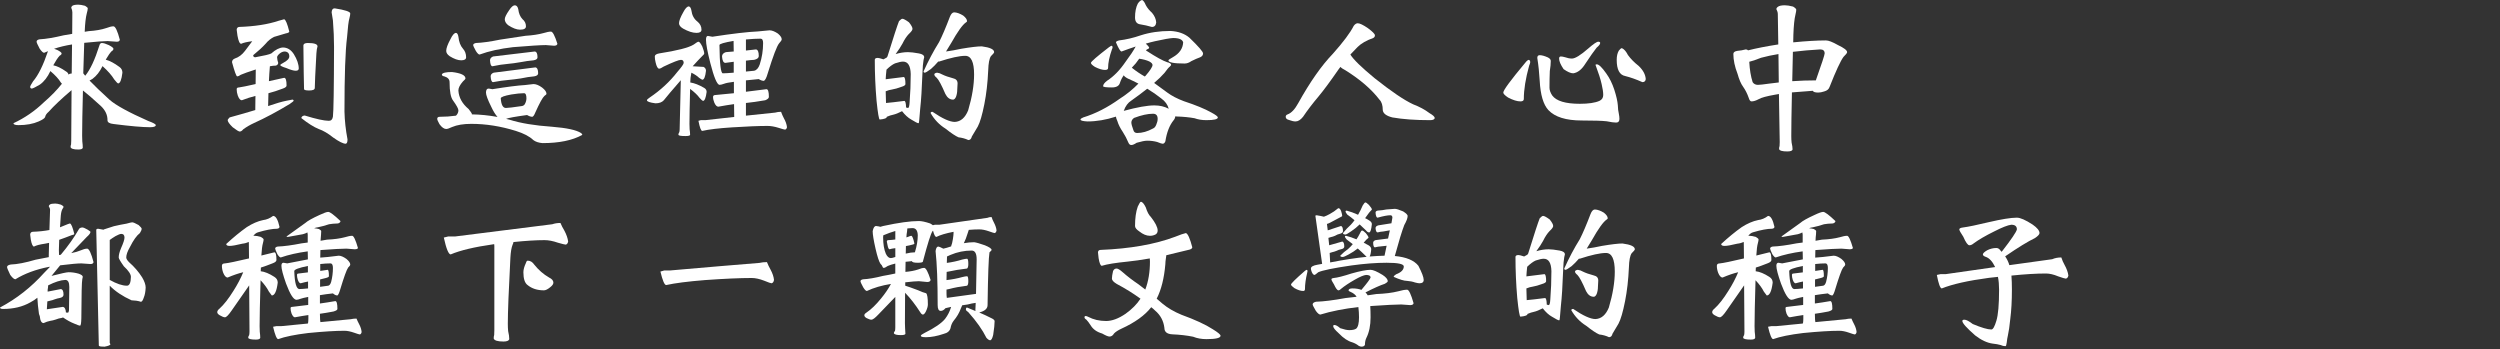 <?xml version="1.0" encoding="utf-8"?>
<!-- Generator: Adobe Illustrator 16.0.0, SVG Export Plug-In . SVG Version: 6.00 Build 0)  -->
<!DOCTYPE svg PUBLIC "-//W3C//DTD SVG 1.0//EN" "http://www.w3.org/TR/2001/REC-SVG-20010904/DTD/svg10.dtd">
<svg version="1.0" xmlns="http://www.w3.org/2000/svg" xmlns:xlink="http://www.w3.org/1999/xlink" x="0px" y="0px" width="637.4px"
	 height="88.997px" viewBox="0 0 637.4 88.997" enable-background="new 0 0 637.4 88.997" xml:space="preserve">
<rect x="0" y="0" width="637.4" height="88.997" fill="#333333" stroke="none"/>
<g id="Layer_1">
	<g>
		<g>
			<path fill="#FFFFFF" d="M27.446,10.471c-1.009,0-3,0.15-5.972,0.45c-0.082,2.836-0.164,5.427-0.245,7.771
				c0.136,0.137,0.245,0.272,0.327,0.409c0.054,0.082,0.108,0.15,0.164,0.204l0.041-0.041c1.254-1.526,2.44-4.063,3.559-7.607
				c0.108-0.464,0.327-0.695,0.654-0.695c0.409,0,0.995,0.178,1.759,0.531c0.791,0.409,1.186,0.723,1.186,0.941
				c0,0.245-0.15,0.449-0.45,0.613c-0.409,0.409-0.914,1.132-1.514,2.168c1.036,0.272,2.195,0.887,3.477,1.841
				c0.518,0.354,0.777,0.845,0.777,1.472c-0.218,1.828-0.586,2.741-1.104,2.741c-0.164-0.055-0.491-0.396-0.982-1.022
				c-0.627-1.036-1.623-2.168-2.986-3.396c-0.682,1.418-1.541,2.51-2.577,3.272c-0.273,0.163-0.519,0.301-0.736,0.409
				c1.227,1.282,2.931,2.918,5.113,4.908c1.636,1.418,4.922,3.218,9.857,5.399c1.282,0.464,1.923,0.817,1.923,1.063
				c0,0.354-0.491,0.531-1.473,0.531c-1.909,0-5.004-0.272-9.285-0.817c-1.037-0.109-1.554-0.423-1.554-0.941
				c0.027-1.336-0.532-2.549-1.677-3.641c-1.991-1.826-3.518-3.149-4.581-3.967c-0.137,5.208-0.205,9.039-0.205,11.493
				c0,0.545,0.014,1.036,0.041,1.473c0.082,0.627,0.123,1.172,0.123,1.636c-0.055,0.3-0.437,0.45-1.145,0.45
				c-1.2,0-1.854-0.204-1.963-0.613c0-0.273,0.041-0.505,0.123-0.695c0.027-0.273,0.041-0.587,0.041-0.94l0.082-12.885
				c-2.536,2.154-4.486,3.995-5.849,5.521c-0.519,0.437-0.818,0.887-0.9,1.35c-0.109,0.301-0.655,0.669-1.636,1.104
				c-1.418,0.627-3.136,0.941-5.154,0.941c-0.846,0-1.268-0.164-1.268-0.491c2.863-1.336,5.44-3.108,7.731-5.317
				c1.854-1.608,3.395-3.19,4.622-4.745c-0.082-0.108-0.177-0.218-0.286-0.327c-0.546-0.899-1.432-1.867-2.659-2.903
				c-0.709,1.527-1.595,2.672-2.659,3.436c-1.063,0.628-1.746,0.968-2.045,1.022c-0.301,0-0.45-0.149-0.45-0.45
				c0-0.163,0.246-0.627,0.736-1.391c1.336-1.554,2.604-4.117,3.804-7.689c-0.382,0.137-0.709,0.272-0.982,0.409
				c-0.273,0-0.654-0.354-1.145-1.063c-0.519-0.981-0.777-1.568-0.777-1.759c0-0.327,0.259-0.532,0.777-0.614
				c1.581-0.081,3.626-0.422,6.135-1.022c0.708-0.108,1.432-0.231,2.168-0.368l0.041-5.48c0-0.354-0.096-0.75-0.286-1.187
				c0-0.163,0.095-0.327,0.286-0.49c0.272-0.19,0.777-0.287,1.514-0.287c0.436,0,1.008,0.097,1.718,0.287
				c0.463,0.272,0.695,0.49,0.695,0.654c0,0.272-0.082,0.695-0.245,1.268c-0.273,1.037-0.45,2.604-0.532,4.704
				c0.327-0.055,0.667-0.108,1.022-0.164c1.745-0.108,3.231-0.368,4.458-0.777c0.791-0.299,1.404-0.449,1.84-0.449
				c0.491,0,1.036,1.146,1.636,3.436c-0.055,0.327-0.313,0.491-0.777,0.491L27.446,10.471z M17.466,19.02
				c0.218-0.19,0.491-0.286,0.818-0.286l0.082-7.403c-1.691,0.272-3.218,0.641-4.581,1.104c0.245,0.081,0.504,0.178,0.777,0.286
				c0.763,0.382,1.146,0.682,1.146,0.899c0,0.219-0.164,0.409-0.491,0.573c-0.464,0.49-1.009,1.309-1.636,2.454
				c0.954,0.19,2.031,0.709,3.231,1.554C17.193,18.42,17.411,18.692,17.466,19.02z"/>
			<path fill="#FFFFFF" d="M72.448,4.908c0.381,0.109,0.818,1.159,1.309,3.149c-0.055,0.219-0.341,0.368-0.859,0.45
				c-1.091,0.327-2.1,0.627-3.026,0.899c-0.818,0.409-1.528,0.981-2.127,1.718c-0.818,0.9-1.882,1.882-3.19,2.945
				c0,0.354,0.177,0.532,0.532,0.532c2.291-0.409,3.653-0.736,4.09-0.982c1.063-0.954,2.045-1.458,2.945-1.513
				c1.118,0,2.045,0.559,2.781,1.677c0.845,1.363,1.268,2.604,1.268,3.722c-0.027,0.355-0.286,0.532-0.777,0.532
				c-0.518,0-1.323-0.231-2.413-0.695c-0.981-0.3-1.5-0.559-1.554-0.777c0.108-0.136,0.368-0.313,0.777-0.532
				c1.036-0.545,1.555-1.09,1.555-1.636c0-0.79-0.382-1.213-1.146-1.268c-0.437,0-0.859,0.163-1.268,0.49
				c-0.464,0.383-0.695,0.71-0.695,0.982c0.027,0.518,0.123,0.995,0.287,1.431c-0.028,0.355-0.232,0.587-0.614,0.696
				c-0.437,0-0.941,0.055-1.513,0.163c-0.109,1.282-0.191,2.55-0.246,3.804c1.2-0.245,2.495-0.531,3.886-0.858
				c0.409,0,0.614,0.654,0.614,1.963c0,0.301-0.314,0.56-0.941,0.777c-1.364,0.519-2.591,0.914-3.681,1.187
				c-0.028,1.145-0.055,2.236-0.082,3.271c1.99-0.681,3.544-1.131,4.663-1.35c0.927-0.19,1.432-0.286,1.513-0.286
				c0.218,0,0.327,0.109,0.327,0.327c0,0.055-0.327,0.313-0.981,0.777c-3.19,1.937-6.231,3.559-9.122,4.867
				c-1.009,0.464-1.922,0.995-2.74,1.596c-0.3,0.381-0.6,0.572-0.9,0.572c-0.246,0-0.846-0.368-1.8-1.104
				c-0.846-0.817-1.268-1.417-1.268-1.8c0-0.136,0.164-0.368,0.491-0.695c2.59-0.709,4.772-1.336,6.545-1.881l0.041-3.6
				c-1.037,0.245-2.195,0.613-3.477,1.104c-0.382,0-0.723-0.396-1.022-1.187c-0.191-0.545-0.287-1.091-0.287-1.636
				c0-0.3,0.205-0.45,0.614-0.45c0.654-0.082,2.059-0.368,4.213-0.859l0.041-3.722c-1.855,0.6-3.123,1.05-3.804,1.35
				c-0.382,0.272-0.695,0.409-0.94,0.409c-0.219,0-0.655-1.2-1.309-3.6c0-0.436,0.231-0.75,0.695-0.94
				c1.008-0.327,1.881-0.982,2.618-1.964c0.736-0.954,1.35-1.772,1.841-2.454c-1.309,0.164-2.25,0.382-2.822,0.654
				c-0.382,0-0.695-0.681-0.941-2.045c-0.109-0.736-0.178-1.254-0.205-1.555c0.027-0.409,0.231-0.64,0.614-0.695
				c3.981-0.136,7.322-0.654,10.021-1.554C71.684,5.1,72.175,4.963,72.448,4.908z M85.332,2.127C87.977,2.536,89.3,2.973,89.3,3.436
				c0,0.272-0.068,0.669-0.205,1.187c-0.219,0.709-0.423,2.345-0.613,4.908c-0.437,3.381-0.655,9.681-0.655,18.897
				c0.055,2.317,0.313,4.689,0.777,7.116c0,0.682-0.15,1.05-0.45,1.104c-0.654,0-1.745-0.546-3.272-1.636
				c-1.254-1.009-2.468-1.718-3.641-2.127c-1.227-0.491-2.699-1.418-4.417-2.781c0.055-0.382,0.341-0.6,0.859-0.654
				c2.918,0.899,4.977,1.35,6.177,1.35c0.572,0,0.913-0.354,1.022-1.063c0.164-1.172,0.259-7.09,0.286-17.752
				c0-2.127-0.096-4.391-0.286-6.79c-0.219-1.254-0.327-1.936-0.327-2.045C84.582,2.468,84.841,2.127,85.332,2.127z M78.46,10.962
				c1.663,0,2.495,0.286,2.495,0.858c-0.137,0.409-0.232,1.01-0.286,1.8c-0.273,4.882-0.409,7.813-0.409,8.794
				c0,0.437-0.478,0.655-1.432,0.655c-0.818,0-1.254-0.109-1.309-0.327c-0.055-1.8-0.109-5.495-0.164-11.085
				C77.356,11.193,77.724,10.962,78.46,10.962z"/>
			<path fill="#FFFFFF" d="M124.607,22.578l0.941,0.164c3.708-0.6,6.489-0.955,8.344-1.063c1.363-0.164,2.072-0.246,2.127-0.246
				c0.654,0,1.391,0.301,2.208,0.9c0.736,0.572,1.104,1.104,1.104,1.595c0,0.109-0.178,0.286-0.532,0.532
				c-0.464,0.409-1.241,1.827-2.332,4.254c-0.246,0.627-0.491,0.981-0.736,1.063c-0.382,0-0.832-0.149-1.35-0.45
				c-3.027,0.409-4.813,0.736-5.358,0.981c0.272,0.056,0.559,0.123,0.859,0.205c2.836,0.899,6.449,1.499,10.839,1.8
				c3.763,0.3,6.23,0.831,7.403,1.595c0.218,0.136,0.327,0.3,0.327,0.491c-2.509,1.391-5.89,2.086-10.144,2.086
				c-0.982-0.082-1.759-0.342-2.332-0.777c-0.955-0.928-2.441-1.704-4.458-2.331c-3.845-1.2-7.635-1.8-11.371-1.8
				c-1.991,0-3.627,0.271-4.908,0.817c-0.682,0.327-1.173,0.491-1.473,0.491c-0.546,0-1.119-0.409-1.718-1.228
				c-0.382-0.681-0.573-1.131-0.573-1.35c0-0.354,0.218-0.531,0.654-0.531c1.363,0,2.741-0.096,4.131-0.286
				c0.409-0.409,0.613-0.859,0.613-1.351c0-0.409-0.45-1.24-1.35-2.495c-0.6-0.763-0.9-2.331-0.9-4.703c0-0.709-0.45-1.2-1.35-1.473
				c-0.409-0.055-0.614-0.218-0.614-0.491c0.164-0.409,1.022-0.613,2.577-0.613c2.291,0.272,3.436,0.818,3.436,1.636
				c0,0.137-0.218,0.396-0.654,0.777c-0.764,0.873-1.146,1.636-1.146,2.291c0.109,1.8,0.982,3.381,2.618,4.744
				c0.545,0.71,0.818,1.104,0.818,1.187s0,0.137,0,0.163c2.1,0.028,4.281,0.246,6.544,0.655c-0.546-0.6-1.078-1.459-1.595-2.577
				c-0.9-1.8-1.35-3.013-1.35-3.641C123.912,22.919,124.144,22.578,124.607,22.578z M116.263,8.385
				c0.3,0.027,0.504,0.354,0.613,0.981c0.136,1.31,0.518,2.318,1.146,3.027c0.545,0.6,0.818,1.336,0.818,2.209
				c0,0.518-0.423,0.776-1.268,0.776c-0.818,0-1.8-0.354-2.945-1.063c-0.573-0.409-0.859-0.858-0.859-1.35
				c0-0.654,0.354-1.636,1.063-2.945C115.349,8.931,115.827,8.385,116.263,8.385z M139.169,11.493c-1.282,0-4.077,0.178-8.385,0.532
				c-3.3,0.382-6.135,1.009-8.508,1.881c-0.246,0-0.559-0.299-0.941-0.899c-0.464-0.845-0.695-1.35-0.695-1.514
				c0-0.245,0.231-0.422,0.695-0.531c1.582-0.055,3.641-0.341,6.177-0.859c1.963-0.3,4.131-0.627,6.503-0.981
				c1.772-0.108,3.299-0.341,4.581-0.695c0.791-0.245,1.417-0.368,1.881-0.368c0.436,0,0.982,1.036,1.636,3.108
				c-0.055,0.327-0.341,0.491-0.859,0.491L139.169,11.493z M136.347,13.13c0.463,0.055,0.695,0.546,0.695,1.473
				c0,0.408-0.341,0.668-1.022,0.776c-1.009,0.082-2.155,0.246-3.436,0.491c-1.091,0.191-2.1,0.327-3.027,0.409
				c-1.282,0.109-2.618,0.313-4.008,0.613c-0.355,0-0.56-0.504-0.614-1.514c0-0.436,0.259-0.763,0.777-0.981
				C132.528,13.579,136.074,13.157,136.347,13.13z M136.51,17.179c0.463,0.082,0.695,0.587,0.695,1.514
				c0,0.409-0.341,0.669-1.022,0.777c-1.009,0.082-2.155,0.259-3.436,0.531c-1.091,0.164-2.086,0.286-2.986,0.368
				c-1.309,0.109-2.659,0.301-4.049,0.573c-0.355,0-0.56-0.491-0.614-1.473c0-0.437,0.259-0.75,0.777-0.941
				C132.692,17.656,136.237,17.206,136.51,17.179z M128.984,27.527c0.518,0,1.882-0.163,4.09-0.491
				c0.327-0.054,0.573-0.218,0.736-0.49c0.272-0.491,0.409-0.981,0.409-1.473c0-0.872-0.205-1.309-0.614-1.309
				c-0.818,0-1.909,0.109-3.272,0.327c-1.773,0.327-2.659,0.654-2.659,0.981C127.784,26.709,128.22,27.527,128.984,27.527z
				 M131.274,1.35c0.436,0.027,0.722,0.354,0.859,0.981c0.136,1.091,0.491,1.937,1.063,2.536c0.6,0.491,0.9,1.104,0.9,1.841
				c0,0.572-0.505,0.858-1.513,0.858c-0.846,0-1.854-0.381-3.027-1.145c-0.573-0.464-0.859-0.968-0.859-1.514
				c0-0.464,0.368-1.228,1.104-2.291C130.347,1.772,130.838,1.35,131.274,1.35z"/>
			<path fill="#FFFFFF" d="M178.075,10.635c0.246,0,0.573,0.409,0.982,1.227c0.327,0.846,0.491,1.432,0.491,1.759
				c0,0.164-0.164,0.383-0.491,0.654c-0.682,0.683-1.5,1.555-2.454,2.618c0.818,0.027,1.745,0.082,2.781,0.164
				c0.409,0.218,0.614,0.545,0.614,0.981c-0.164,1.527-0.478,2.29-0.941,2.29c-0.164-0.054-0.437-0.218-0.818-0.49
				c-0.437-0.437-1.091-0.873-1.963-1.31c0,0.082-0.028,0.246-0.082,0.491c-0.109,0.437-0.178,1.104-0.205,2.004
				c1.063,0.164,2.25,0.628,3.559,1.391c0.409,0.246,0.614,0.587,0.614,1.023c-0.191,1.527-0.505,2.29-0.941,2.29
				c-0.164-0.054-0.464-0.327-0.9-0.818c-0.491-0.681-1.282-1.432-2.373-2.249c-0.109,4.391-0.164,7.362-0.164,8.917
				c0,0.518,0.014,0.967,0.041,1.35c0.082,0.572,0.123,1.063,0.123,1.473c-0.055,0.19-0.45,0.286-1.186,0.286
				c-1.091,0-1.691-0.096-1.8-0.286c0-0.273,0.082-0.519,0.246-0.736c0.054-0.246,0.082-0.546,0.082-0.9l0.287-12.312
				c-2.209,2.536-3.654,4.24-4.336,5.113c-0.464,0.518-1.173,0.776-2.127,0.776c-1.445-0.19-2.168-0.449-2.168-0.776
				c0-0.164,0.231-0.396,0.696-0.695c2.754-1.854,5.099-4.022,7.035-6.504c1.09-1.254,1.636-2.031,1.636-2.332
				c0-0.518-0.232-0.776-0.695-0.776c-0.519,0-1.991,0.572-4.418,1.718c-0.518,0.354-0.899,0.531-1.145,0.531
				c-0.354,0-0.654-0.531-0.9-1.595c-0.137-0.545-0.205-1.05-0.205-1.514c0-0.382,0.368-0.641,1.104-0.777
				c4.581-0.709,7.512-1.458,8.794-2.249C177.503,10.88,177.912,10.635,178.075,10.635z M175.621,1.636
				c0.327,0.055,0.545,0.396,0.655,1.022c0.164,1.228,0.667,2.168,1.513,2.822c0.709,0.573,1.063,1.269,1.063,2.086
				c0,0.546-0.423,0.818-1.268,0.818c-0.981,0-2.127-0.368-3.436-1.104c-0.682-0.409-1.023-0.858-1.023-1.35
				c0-0.6,0.354-1.527,1.063-2.781C174.708,2.141,175.185,1.636,175.621,1.636z M180.489,9.162l1.145,0.204
				c5.154-0.79,9.012-1.24,11.576-1.35c1.908-0.19,2.904-0.286,2.986-0.286c0.6,0,1.309,0.272,2.127,0.818
				c0.655,0.545,0.982,1.036,0.982,1.472c0,0.219-0.219,0.56-0.655,1.023c-0.572,0.682-1.541,3.23-2.904,7.648
				c-0.327,1.146-0.654,1.786-0.982,1.923c-0.409,0-0.845-0.15-1.309-0.45c-1.255,0.137-2.346,0.245-3.272,0.327v2.904
				c1.581-0.218,3.327-0.437,5.236-0.654c0.409,0,0.613,0.654,0.613,1.963c0,0.327-0.313,0.613-0.94,0.859
				c-1.909,0.327-3.545,0.559-4.909,0.695v3.231c2.754-0.3,5.236-0.559,7.444-0.777c0.463-0.137,0.968-0.205,1.514-0.205
				c0.19,0.546,0.423,1.078,0.695,1.596c0.464,0.817,0.736,1.595,0.817,2.331c-0.081,0.354-0.244,0.559-0.49,0.614
				c-0.164,0-0.709-0.15-1.636-0.45c-1.037-0.327-1.978-0.491-2.822-0.491c-2.264,0-5.304,0.123-9.122,0.368
				c-3.354,0.218-5.863,0.518-7.526,0.9c-0.327,0-0.654-0.859-0.982-2.577l0.614-0.164h1.146c2.618-0.271,5.072-0.545,7.362-0.817
				c-0.027-0.954-0.041-2.046-0.041-3.272c-1.2,0.163-2.536,0.382-4.008,0.654c-0.382,0-0.723-0.341-1.022-1.022
				c-0.219-0.518-0.328-1.009-0.328-1.473c0-0.327,0.231-0.491,0.696-0.491c0.681-0.054,2.222-0.204,4.622-0.449V20.86
				c-1.254,0.163-2.045,0.313-2.372,0.45c-0.6,0.218-1.037,0.327-1.309,0.327c-0.627-0.082-1.405-1.937-2.332-5.563
				c-0.736-2.89-1.104-4.867-1.104-5.931C179.998,9.489,180.162,9.162,180.489,9.162z M184.292,18.692
				c0.518,0,1.445-0.055,2.782-0.164v-2.781c-0.682,0.082-1.391,0.178-2.127,0.286c-0.491,0-0.777-0.545-0.859-1.636
				c0-0.518,0.327-0.886,0.981-1.104c0.736-0.054,1.404-0.108,2.004-0.163c-0.028-0.9-0.041-1.8-0.041-2.7
				c-2.4,0.409-3.6,0.764-3.6,1.063C183.488,16.293,183.774,18.692,184.292,18.692z M190.183,10.062v2.822
				c1.609-0.163,2.468-0.259,2.577-0.286c0.463,0.082,0.695,0.628,0.695,1.637c0,0.518-0.396,0.858-1.187,1.022
				c-0.627,0.027-1.323,0.096-2.086,0.204v2.781c0.681-0.054,1.377-0.122,2.086-0.204c0.627-0.137,1.104-0.668,1.432-1.596
				c0.573-1.771,0.859-3.6,0.859-5.48c0-0.736-0.218-1.104-0.654-1.104C192.923,9.857,191.682,9.926,190.183,10.062z"/>
			<path fill="#FFFFFF" d="M230.071,4.785c0.3,0,0.859,0.301,1.678,0.9c0.6,0.736,0.899,1.295,0.899,1.677
				c0,0.301-0.313,0.736-0.94,1.309c-0.573,0.601-1.105,1.405-1.596,2.413c-0.409,0.764-0.996,1.664-1.759,2.7
				c1.091-0.327,2.14-0.491,3.149-0.491c0.654,0,1.581,0.109,2.781,0.327c0.9,0.164,1.35,0.491,1.35,0.982
				c-0.027,0.108-0.082,0.341-0.163,0.695c-0.137,0.709-0.231,1.854-0.286,3.436c-0.137,3.845-0.328,6.845-0.572,8.998
				c-0.082,0.982-0.164,1.95-0.246,2.904c-0.027,0.519-0.096,0.777-0.205,0.777c-0.218,0-0.832-0.313-1.84-0.94
				c-0.791-0.437-1.568-1.146-2.332-2.127c-0.899,0.464-1.65,0.764-2.25,0.899c-0.463,0.082-1.008,0.26-1.635,0.532
				c0,0.354-0.601,0.587-1.801,0.695c-0.219,0-0.49-1.596-0.818-4.786c-0.3-3.49-0.449-6.967-0.449-10.43
				c0-0.327,0.259-0.491,0.777-0.491c0.218,0,0.695,0.123,1.432,0.368c0.271-0.136,0.545-0.286,0.818-0.45
				c0.081-0.081,0.148-0.177,0.204-0.286c1.554-4.99,2.536-7.989,2.944-8.999C229.595,4.99,229.88,4.785,230.071,4.785z
				 M225.899,26.26c0.981-0.082,2.536-0.259,4.663-0.532c0.272,0,0.423,0.56,0.45,1.677c0.245,0.082,0.408,0.123,0.49,0.123
				c0.219,0,0.354-0.463,0.409-1.391c0.19-2.454,0.286-4.881,0.286-7.28c-0.055-2.1-0.709-3.15-1.963-3.15
				c-0.465,0-1.146,0.15-2.045,0.45c-0.628,0.273-1.351,0.805-2.168,1.596c-0.109,0.954-0.178,1.772-0.205,2.454
				c1.036-0.109,2.563-0.3,4.581-0.573c0.3,0,0.45,0.601,0.45,1.8c0,0.273-0.327,0.505-0.982,0.695
				c-0.954,0.355-1.771,0.587-2.453,0.695c-0.465,0.056-0.996,0.205-1.596,0.45C225.845,24.146,225.872,25.142,225.899,26.26z
				 M243.283,3.149c0.681,0.027,1.444,0.3,2.29,0.817c0.654,0.519,0.982,0.996,0.982,1.432c0,0.109-0.096,0.219-0.287,0.328
				c-0.873,0.6-2.113,2.331-3.722,5.194c-0.464,0.791-0.914,1.527-1.35,2.209c1.228-0.164,2.521-0.396,3.886-0.695
				c2.427-0.409,4.172-0.614,5.235-0.614c2.1,0.273,3.149,0.764,3.149,1.473c0,0.164-0.273,0.505-0.818,1.022
				c-0.408,0.601-0.641,1.814-0.695,3.641c-0.137,3.108-0.463,5.972-0.981,8.59c-0.546,2.755-1.104,4.663-1.677,5.727
				c-0.627,1.063-1.132,1.908-1.514,2.536c-0.137,0.599-0.437,0.899-0.9,0.899c-0.735-0.354-1.568-0.587-2.494-0.695
				c-0.764-0.327-1.868-1.063-3.313-2.209c-1.581-0.981-2.85-2.304-3.804-3.968c0-0.218,0.164-0.327,0.49-0.327
				c2.509,1.718,4.404,2.577,5.686,2.577c1.5-0.082,2.632-1.063,3.396-2.945c1.009-3.408,1.513-6.462,1.513-9.162
				c0-3.163-0.75-4.744-2.249-4.744c-1.473,0-3.709,0.49-6.708,1.472c-0.082,0-0.137-0.013-0.164-0.04
				c-0.654,0.764-1.281,1.404-1.881,1.922c-0.846,0.628-1.364,0.94-1.555,0.94c-0.219,0-0.327-0.108-0.327-0.327
				c1.2-2.672,2.522-5.167,3.968-7.485c0.791-1.554,1.703-3.694,2.74-6.421C242.479,3.531,242.847,3.149,243.283,3.149z
				 M238.906,18.528c0.464,0.056,0.899,0.205,1.31,0.45c0.709,0.354,1.636,0.682,2.781,0.981c0.763,0.164,1.145,0.601,1.145,1.31
				c-0.027,0.437-0.055,0.954-0.082,1.554c0,0.683-0.108,1.31-0.326,1.882c-0.219,0.464-0.465,0.695-0.736,0.695
				c-0.818,0-1.473-0.477-1.964-1.432c-0.954-2.235-1.69-3.612-2.208-4.131c-0.41-0.327-0.614-0.614-0.614-0.859
				C238.211,18.761,238.442,18.61,238.906,18.528z"/>
			<path fill="#FFFFFF" d="M298.429,7.894c1.99,0.109,3.6,0.683,4.826,1.719c2.318,2.235,3.477,3.572,3.477,4.008
				c0,0.437-0.245,0.764-0.736,0.982c-0.627,0.218-1.377,0.545-2.249,0.981c-0.573,0.409-1.146,0.613-1.718,0.613
				c-2.755,0-4.131-0.272-4.131-0.818c0-0.108,0.367-0.368,1.104-0.776c1.691-0.955,2.577-2.223,2.659-3.805
				c-0.191-0.736-1.05-1.104-2.577-1.104c-0.9,0.056-2.441,0.327-4.622,0.818c-0.736,0.164-1.513,0.368-2.331,0.613
				c0.518,0.491,0.804,0.818,0.859,0.982c0,0.218-0.191,0.382-0.573,0.49c-0.082,0.055-0.163,0.137-0.245,0.245
				c0.082,0.056,0.136,0.097,0.163,0.123c2.427,1.582,4.186,2.55,5.276,2.904c0.654,0.137,0.982,0.368,0.982,0.695
				c0,0.055-0.123,0.204-0.369,0.45c-0.219,0.137-0.654,0.654-1.309,1.554c-0.709,0.818-1.596,1.678-2.658,2.577
				c1.117,0.791,2.235,1.609,3.354,2.454c1.146,0.846,2.563,1.582,4.254,2.209c3.054,1.009,5.372,1.963,6.953,2.863
				c1.119,0.6,1.678,1.022,1.678,1.268c0,0.464-0.969,0.695-2.904,0.695c-1.118,0-2.127-0.163-3.027-0.49
				c-1.336-0.246-2.891-0.396-4.662-0.45c-0.109,0-0.191-0.014-0.246-0.041c-0.055,0.409-0.204,0.75-0.449,1.022
				c-1.037,1.281-1.732,3.068-2.086,5.358c-0.164,0.409-0.396,0.613-0.695,0.613c-0.191,0-0.654-0.149-1.391-0.449
				c-0.791-0.219-1.637-0.327-2.537-0.327c-0.6,0-1.5,0.177-2.699,0.531c-0.572,0.382-1.022,0.572-1.35,0.572
				s-0.572-0.19-0.736-0.572c-0.408-0.981-0.887-1.896-1.432-2.74c-0.682-1.01-1.145-1.937-1.391-2.781
				c-0.245-0.546-0.368-0.927-0.368-1.146c-2.536,0.818-4.949,1.227-7.239,1.227c-1.201-0.054-1.801-0.218-1.801-0.49
				c0-0.164,0.232-0.341,0.695-0.532c3.109-0.954,6.203-2.536,9.285-4.744c1.801-1.146,3.396-2.44,4.786-3.886
				c-0.899-0.464-1.813-0.9-2.741-1.31c-0.6-0.327-0.927-0.6-0.98-0.817c-0.41,0.545-0.736,1.186-0.982,1.922
				c-0.219,0.791-0.899,1.187-2.045,1.187c-1.5,0-2.25-0.108-2.25-0.327c0-0.409,0.341-0.873,1.023-1.391
				c1.689-1.091,3.258-2.7,4.703-4.827c1.146-1.526,2.004-2.822,2.577-3.886c-1.173,0.383-2.372,0.805-3.6,1.269
				c-0.3,0-0.776-0.777-1.432-2.332c0-0.19,0.259-0.354,0.777-0.49c1.827-0.219,3.681-0.655,5.563-1.31
				C293.152,8.262,295.675,7.894,298.429,7.894z M283.499,11.657c0.109,0.082,0.164,0.231,0.164,0.45
				c0,0.081-0.055,0.245-0.164,0.49c-0.654,1.854-0.981,3.436-0.981,4.745c0,0.327-0.26,0.49-0.777,0.49
				c-0.71,0-1.568-0.259-2.577-0.776c-0.682-0.437-1.022-0.777-1.022-1.023c0-0.299,1.54-1.636,4.622-4.008
				C283.09,11.779,283.335,11.657,283.499,11.657z M294.298,26.873c1.391,0,2.617,0.286,3.681,0.858
				c-0.272-1.035-0.899-1.908-1.882-2.617c-1.09-0.872-2.29-1.704-3.6-2.495c-1.199,0.955-2.549,1.963-4.049,3.026
				c-0.846,0.519-1.486,1.378-1.922,2.577v0.041C289.935,27.337,292.524,26.873,294.298,26.873z M289.921,33.908
				c1.309,0,2.658-0.382,4.049-1.146c0.354-0.137,0.627-0.449,0.818-0.94c0.246-0.545,0.368-1.05,0.368-1.514
				c0-0.872-0.396-1.309-1.187-1.309c-1.336,0-2.944,0.354-4.826,1.063c-0.464,0.327-0.695,0.723-0.695,1.187
				c0,0.354,0.178,1.008,0.531,1.963C289.116,33.677,289.431,33.908,289.921,33.908z M288.571,17.261
				c0.108,0.082,0.177,0.137,0.204,0.164c0.954,0.764,1.99,1.459,3.108,2.086c0.109-0.082,0.178-0.149,0.205-0.205
				c1.172-1.363,1.759-2.276,1.759-2.74c0-0.3-0.272-0.6-0.818-0.899c-0.71-0.328-1.568-0.559-2.577-0.696
				C289.907,15.788,289.28,16.552,288.571,17.261z M291.188,0c0.328,0.137,0.641,0.572,0.941,1.309
				c0.381,0.709,0.913,1.364,1.595,1.963c0.655,0.792,1.009,1.609,1.063,2.455c-0.082,0.764-0.449,1.145-1.104,1.145
				c-1.037-0.3-2.005-0.518-2.904-0.654c-0.928-0.108-1.391-0.695-1.391-1.759c0-1.417,0.23-2.59,0.695-3.518
				C290.438,0.396,290.807,0.081,291.188,0z"/>
			<path fill="#FFFFFF" d="M346.171,5.931c0.518,0,1.391,0.423,2.617,1.268c1.172,0.873,1.76,1.473,1.76,1.8s-0.15,0.56-0.45,0.695
				c-1.745,0.628-3.067,1.391-3.968,2.291c-0.682,0.682-1.295,1.323-1.841,1.922c0.763,1.255,2.836,3.272,6.218,6.054
				c4.227,3.354,7.484,5.563,9.775,6.627c1.637,0.627,3.027,1.377,4.172,2.249c0.9,0.519,1.35,0.941,1.35,1.269
				c-0.082,0.354-0.477,0.531-1.186,0.531c-3.764,0-6.968-0.231-9.612-0.695c-1.527-0.381-2.346-0.995-2.454-1.841
				c0-1.227-0.273-2.112-0.818-2.658c-2.045-2.672-4.949-5.181-8.713-7.526c-0.6-0.3-1.021-0.586-1.268-0.858
				c-0.191,0.245-0.354,0.464-0.49,0.654c-2.072,3-3.777,5.304-5.113,6.912c-1.5,1.773-2.809,3.491-3.927,5.154
				c-0.628,0.791-1.269,1.186-1.923,1.186c-0.436,0-0.98-0.122-1.636-0.368c-0.572-0.136-0.858-0.408-0.858-0.817
				c0-0.3,0.163-0.505,0.49-0.614c0.955-0.354,1.854-1.309,2.699-2.862c3-5.399,5.945-9.599,8.836-12.599
				c2.672-2.999,4.443-5.372,5.316-7.117C345.476,6.149,345.815,5.931,346.171,5.931z"/>
			<path fill="#FFFFFF" d="M389.823,15.257c0.217,0.109,0.326,0.313,0.326,0.613c0,0.137-0.096,0.437-0.286,0.899
				c-0.899,3.272-1.35,6.095-1.35,8.468c0,0.408-0.286,0.613-0.858,0.613c-0.846,0-1.896-0.327-3.15-0.981
				c-0.818-0.546-1.227-0.968-1.227-1.269c0-0.6,1.867-3.136,5.604-7.607C389.263,15.502,389.577,15.257,389.823,15.257z
				 M392.563,14.07c0.545,0,1.24,0.191,2.086,0.572c0.49,0.246,0.736,0.546,0.736,0.9c0,0.709-0.082,1.568-0.246,2.577
				c-0.055,1.254-0.082,2.672-0.082,4.254c0,0.6,0.232,1.254,0.695,1.963c1.037,1.418,3.381,2.127,7.035,2.127
				c2.209,0,3.873-0.245,4.99-0.736c0.655-0.3,0.982-0.804,0.982-1.514c0-0.708-0.137-1.636-0.409-2.781
				c-0.272-1.227-0.791-2.849-1.554-4.867c0-0.108,0.107-0.164,0.326-0.164c0.518,0,1.322,0.777,2.414,2.332
				c0.845,1.173,1.526,2.55,2.045,4.131c0.518,1.609,0.818,2.932,0.9,3.968c0.026,0.873,0.107,1.568,0.244,2.086
				c0.109,0.546,0.164,1.01,0.164,1.391c0,0.628-0.286,0.941-0.859,0.941c-0.518,0-1.309-0.109-2.371-0.328
				c-1.174-0.136-3.301-0.204-6.381-0.204c-4.01,0-6.846-0.886-8.508-2.658c-1.283-1.392-2.02-3.886-2.209-7.485
				c-0.109-1.99-0.314-3.927-0.613-5.809C391.95,14.303,392.153,14.07,392.563,14.07z M397.962,14.397
				c0.272,0,0.641,0.068,1.104,0.205c0.6,0.218,1.173,0.327,1.718,0.327c0.818,0,2.209-0.859,4.172-2.577
				c1.31-1.146,2.154-1.718,2.537-1.718c0.326,0,0.49,0.109,0.49,0.327c0,0.3-0.301,0.695-0.9,1.186
				c-0.654,0.818-1.622,2.195-2.903,4.132c-0.899,1.445-1.923,2.249-3.067,2.413c-0.628,0-1.446-0.354-2.455-1.063
				c-0.764-1.118-1.145-2.018-1.145-2.699C397.513,14.575,397.661,14.397,397.962,14.397z M413.505,12.271
				c0.546,0.219,1.064,0.805,1.555,1.759c0.709,0.981,1.622,1.909,2.74,2.781c1.118,1.063,1.719,2.183,1.801,3.354
				c-0.056,0.519-0.342,0.777-0.859,0.777c-1.582-0.709-3.041-1.228-4.377-1.555c-1.445-0.272-2.168-1.649-2.168-4.131
				c0-0.954,0.178-1.731,0.531-2.332C413.001,12.544,413.26,12.325,413.505,12.271z"/>
			<path fill="#FFFFFF" d="M445.091,12.598c0.271,0,0.463,0.082,0.572,0.245c2.154-0.545,4.73-1.049,7.73-1.513l-0.123-7.73
				c0-0.382-0.122-0.805-0.367-1.269c0-0.218,0.136-0.422,0.408-0.613c0.328-0.245,0.914-0.368,1.76-0.368
				c0.545,0,1.24,0.109,2.086,0.327c0.545,0.327,0.817,0.6,0.817,0.818c0,0.245-0.068,0.654-0.204,1.227
				c-0.273,1.091-0.45,2.809-0.532,5.154c-0.027,0.654-0.04,1.295-0.04,1.922c3.354-0.327,6.135-0.49,8.344-0.49
				c0.654,0,1.677,0.396,3.067,1.186c1.555,0.736,2.331,1.337,2.331,1.8c0,0.219-0.313,0.628-0.939,1.228
				c-0.765,1.063-1.938,3.6-3.519,7.607c-0.19,0.601-0.654,0.996-1.391,1.187c-0.573,0.191-1.077,0.286-1.513,0.286
				c-0.792,0-1.256-0.149-1.391-0.45c-2.073,0.137-3.846,0.273-5.318,0.409c-0.109,5.018-0.164,8.726-0.164,11.126
				c0,0.627,0.027,1.187,0.082,1.677c0.164,0.709,0.246,1.295,0.246,1.759c-0.082,0.327-0.531,0.491-1.35,0.491
				c-1.282,0-1.978-0.205-2.086-0.613c0-0.301,0.041-0.56,0.122-0.777c0.026-0.273,0.041-0.614,0.041-1.022l-0.204-12.23
				c-0.355,0.055-0.669,0.109-0.941,0.164c-2.182,0.382-3.586,0.764-4.213,1.145c-0.709,0.383-1.322,0.573-1.84,0.573
				c-0.301,0-0.547-0.327-0.736-0.981c-0.355-1.009-0.818-1.923-1.391-2.741c-0.547-0.736-1.023-1.841-1.432-3.313
				c-0.71-1.827-1.064-3.518-1.064-5.072c0-0.409,0.341-0.668,1.023-0.777C443.673,12.911,444.381,12.789,445.091,12.598z
				 M453.517,21.023l-0.082-7.239c-1.527,0.245-3,0.559-4.418,0.94c-1.363,0.546-2.372,0.887-3.026,1.022
				c0.108,2.019,0.396,3.75,0.858,5.195c0.301,0.464,0.75,0.695,1.35,0.695c0.437,0,1.418-0.109,2.945-0.327
				C451.935,21.201,452.726,21.105,453.517,21.023z M462.965,20.492c1.499-4.227,2.249-6.518,2.249-6.872
				c0-0.681-0.381-1.022-1.145-1.022c-2.4,0.137-4.718,0.342-6.953,0.613c-0.055,2.755-0.109,5.25-0.164,7.485
				C458.97,20.561,460.974,20.492,462.965,20.492z"/>
			<path fill="#FFFFFF" d="M17.834,56.97c0.327,0.082,0.695,0.968,1.104,2.658c-0.028,0.164-0.246,0.273-0.655,0.327
				c-1.172,0.464-2.236,0.859-3.19,1.187c-0.055,1.091-0.082,1.95-0.082,2.577c0,0.49,0.013,0.927,0.041,1.309
				c0.19-0.026,0.34-0.055,0.45-0.082c1.854-2.208,3.381-4.362,4.581-6.463c0.136-0.327,0.477-0.49,1.022-0.49
				c0.136,0,0.532,0.178,1.187,0.531c0.518,0.327,0.777,0.519,0.777,0.573c0,0.327-0.313,0.764-0.94,1.309
				c-1.446,1.473-2.768,2.85-3.968,4.131c0.818-0.163,1.541-0.368,2.168-0.613c0.818-0.354,1.445-0.531,1.881-0.531
				c0.491,0,1.036,1.145,1.636,3.436c-0.055,0.327-0.314,0.491-0.777,0.491l-2.331-0.164c-0.955,0-2.755,0.164-5.399,0.491
				c-0.791,0.954-1.527,1.854-2.209,2.699c2.427-0.627,3.886-0.94,4.377-0.94c0.818,0,1.663,0.122,2.536,0.368
				c0.709,0.245,1.063,0.518,1.063,0.817c-0.027,0.109-0.068,0.301-0.123,0.573c-0.137,0.6-0.218,3.927-0.245,9.98
				c-0.028,1.254-0.137,1.881-0.328,1.881c-0.218,0-0.723-0.178-1.513-0.531c-0.9-0.354-1.841-0.873-2.822-1.555
				c-0.164,0.055-0.287,0.096-0.368,0.123c-0.464,0.055-0.968,0.191-1.514,0.409c-0.491,0.163-0.94,0.271-1.35,0.327
				c-0.573,0.108-1.145,0.3-1.718,0.572c-0.546,0-0.873-0.587-0.982-1.759c-0.082-0.19-0.15-0.382-0.205-0.572
				c-0.218-1.5-0.354-2.877-0.409-4.132c-0.437,0.383-1.037,0.777-1.8,1.187c-1.963,1.118-4.281,1.677-6.954,1.677
				C0.259,78.771,0,78.648,0,78.402c4.227-2.235,7.99-5.194,11.29-8.876c0.518-0.518,1.008-1.022,1.473-1.513
				c-0.137,0-0.26,0.014-0.368,0.041c-3.3,0.654-6.122,1.704-8.467,3.149c-0.327,0-0.764-0.368-1.309-1.104
				C2.072,68.981,1.8,68.313,1.8,68.095c0-0.327,0.313-0.545,0.941-0.654c1.636-0.054,3.749-0.463,6.34-1.227
				c1.063-0.218,2.182-0.437,3.354-0.654v-0.532l0.082-3.108c-0.382,0.082-0.723,0.15-1.022,0.204
				c-1.336,0.191-2.277,0.437-2.822,0.736c-0.328,0-0.6-0.586-0.818-1.759c-0.082-0.627-0.137-1.063-0.164-1.309
				c0.027-0.409,0.231-0.641,0.614-0.695c1.581-0.055,3.013-0.205,4.294-0.45l0.164-5.113c0-0.299-0.109-0.613-0.328-0.94
				c0-0.163,0.095-0.313,0.287-0.45c0.218-0.163,0.668-0.245,1.35-0.245c0.382,0,0.873,0.096,1.473,0.286
				c0.436,0.219,0.654,0.409,0.654,0.573c0,0.081-0.068,0.218-0.205,0.408c-0.245,0.355-0.409,0.941-0.491,1.76
				c-0.082,1.118-0.15,2.127-0.205,3.026c0.491-0.19,0.927-0.368,1.309-0.532C17.18,57.174,17.588,57.024,17.834,56.97z
				 M11.944,78.853c2.59-0.382,3.954-0.586,4.09-0.613c0.463,0.082,0.722,0.559,0.777,1.432c0.272,0.027,0.436,0.041,0.491,0.041
				c0.136,0,0.231-0.19,0.286-0.573c0.027-0.817,0.055-2.808,0.082-5.972c0-1.199-0.341-1.8-1.022-1.8
				c-1.201,0.055-2.659,0.519-4.377,1.391v0.082c0,0.245-0.041,0.601-0.123,1.063v0.45c2.127-0.437,3.245-0.654,3.354-0.654
				c0.463,0.055,0.695,0.531,0.695,1.432c0,0.437-0.341,0.723-1.022,0.858c-0.355,0.055-0.764,0.164-1.227,0.327
				c-0.409,0.164-0.764,0.273-1.063,0.327c-0.273,0.056-0.546,0.123-0.818,0.205C12.039,77.722,11.998,78.39,11.944,78.853z
				 M33.704,56.684c0.272,0,0.818,0.231,1.636,0.695c0.518,0.464,0.777,0.776,0.777,0.94c0,0.272-0.15,0.641-0.45,1.104
				c-0.818,0.628-1.664,1.813-2.536,3.559c-0.628,1.091-0.941,1.978-0.941,2.658c0,0.327,0.246,0.736,0.736,1.228
				c1.309,1.146,2.413,2.427,3.313,3.845c0.6,1.009,0.9,1.882,0.9,2.618c-0.055,1.063-0.205,1.881-0.45,2.454
				c-0.246,0.764-0.491,1.145-0.736,1.145c-0.164,0-0.314-0.04-0.45-0.122c-0.354-0.108-1.009-0.19-1.963-0.245
				c-2.291-1.036-4.145-2.277-5.563-3.723v14.562c0.108,0.19,0.164,0.313,0.164,0.368c0,0.218-0.491,0.423-1.473,0.613
				c-0.327,0-0.641-0.014-0.941-0.041c-0.3-0.027-0.477-0.109-0.532-0.245l-0.654-29.45c0-0.218,0.164-0.327,0.491-0.327
				c0.518,0.082,0.968,0.163,1.35,0.245c0.054-0.026,0.095-0.054,0.123-0.082c1.008-0.327,1.854-0.599,2.536-0.817
				c1.172-0.272,2.25-0.491,3.231-0.654C33.063,56.792,33.541,56.684,33.704,56.684z M27.978,61.183v10.185
				c1.745,0.981,3.204,1.473,4.376,1.473c0.654,0,0.995-0.75,1.022-2.25c0-0.681-0.6-1.581-1.8-2.699
				c-0.873-1.228-1.309-1.977-1.309-2.25c0-0.654,0.205-1.458,0.613-2.413c0.573-1.281,0.859-2.168,0.859-2.658
				c0-0.627-0.287-0.941-0.859-0.941c-0.3,0.027-0.777,0.219-1.432,0.573C28.823,60.583,28.332,60.91,27.978,61.183z"/>
			<path fill="#FFFFFF" d="M69.625,55.047c0.681,0,1.227,0.928,1.636,2.781c0,0.273-0.205,0.437-0.614,0.491
				c-1.2,0-2.809,0.301-4.827,0.899c-0.437,0.109-0.845,0.409-1.227,0.9h0.327c0.409,0,0.941,0.096,1.595,0.286
				c0.463,0.273,0.696,0.491,0.696,0.654c0,0.191-0.055,0.491-0.164,0.9c-0.191,0.654-0.327,1.718-0.409,3.19
				c1.036-0.246,2.14-0.518,3.313-0.818c0.354,0,0.532,0.654,0.532,1.963c0,0.328-0.341,0.614-1.022,0.859
				c-1.091,0.437-2.073,0.791-2.945,1.063c0,0.354-0.014,0.669-0.041,0.94c1.008,0.109,2.167,0.587,3.477,1.432
				c0.573,0.355,0.859,0.846,0.859,1.473c-0.273,2.183-0.777,3.272-1.513,3.272c-0.109-0.108-0.355-0.436-0.736-0.981
				c-0.464-0.927-1.173-1.896-2.127-2.904c-0.164,5.563-0.246,9.463-0.246,11.698c0,0.518,0.014,0.995,0.041,1.432
				c0.082,0.6,0.123,1.118,0.123,1.555c-0.055,0.299-0.423,0.449-1.104,0.449c-1.201,0-1.855-0.15-1.963-0.449
				c0-0.273,0.082-0.505,0.245-0.695c0.055-0.273,0.082-0.587,0.082-0.941l-0.082-11.739l-4.417,6.34
				c-0.818,1.2-1.405,1.8-1.759,1.8c-0.3,0-0.75-0.177-1.35-0.531c-0.409-0.246-0.614-0.505-0.614-0.777c0-0.3,0.19-0.6,0.573-0.899
				c1.118-1.009,2.304-2.522,3.559-4.541c1.008-1.581,1.84-3.163,2.495-4.744c-1.173,0.272-2.495,0.723-3.968,1.35
				c-0.437,0-0.818-0.409-1.145-1.228c-0.219-0.6-0.328-1.186-0.328-1.759c0-0.409,0.259-0.613,0.777-0.613
				c0.845-0.082,2.89-0.504,6.135-1.268l-0.041-3.968c0-0.108-0.014-0.19-0.041-0.245c-0.491,0.245-1.022,0.396-1.595,0.449
				c-1.554,0.383-2.646,0.573-3.272,0.573c-0.572,0-0.859-0.164-0.859-0.491c1.8-1.663,3.544-3.095,5.236-4.295
				c1.445-0.927,2.835-1.526,4.172-1.8C67.989,56.002,68.834,55.647,69.625,55.047z M83.696,54.024c0.436,0,1.472,0.777,3.108,2.331
				c0,0.273-0.205,0.478-0.613,0.614c-0.955,0.027-1.718,0.096-2.291,0.204c-0.981,0.327-1.937,0.587-2.863,0.777
				c-0.328,0.027-0.641,0.109-0.941,0.245c0.409,0.027,0.818,0.096,1.227,0.205c0.381,0.219,0.573,0.396,0.573,0.531
				c0,0.164-0.014,0.45-0.041,0.859c-0.055,0.382-0.096,0.914-0.123,1.595c0.572-0.108,1.118-0.204,1.636-0.286
				c1.8-0.082,3.313-0.286,4.541-0.613c0.791-0.245,1.417-0.368,1.881-0.368c0.382,0,0.873,1.036,1.473,3.108
				c-0.055,0.219-0.341,0.327-0.859,0.327l-2.086-0.163c-1.119,0-3.328,0.122-6.626,0.368c0,0.682-0.014,1.322-0.041,1.922
				c0.736-0.082,1.391-0.136,1.963-0.163c1.745-0.219,2.659-0.327,2.741-0.327c0.545,0,1.199,0.272,1.963,0.817
				c0.654,0.546,0.981,1.022,0.981,1.432c0,0.191-0.178,0.45-0.532,0.777c-0.382,0.519-1.063,2.4-2.045,5.645
				c-0.245,0.846-0.477,1.337-0.695,1.473c-0.354,0-0.736-0.177-1.145-0.532c-1.254,0.138-2.359,0.287-3.313,0.45v2.127
				c1.227-0.163,2.536-0.368,3.926-0.613c0.354,0,0.532,0.669,0.532,2.004c0,0.246-0.341,0.464-1.022,0.654
				c-1.282,0.246-2.427,0.437-3.436,0.573c0,0.546,0.013,1.036,0.041,1.473c0.027,0.245,0.055,0.463,0.082,0.654
				c2.89-0.273,5.467-0.518,7.73-0.736c0.436-0.108,0.927-0.164,1.473-0.164c0.19,0.465,0.409,0.927,0.654,1.391
				c0.382,0.709,0.6,1.392,0.655,2.046c-0.082,0.354-0.232,0.559-0.45,0.613c-0.137,0-0.627-0.15-1.473-0.45
				c-0.927-0.327-1.745-0.49-2.454-0.49c-2.291,0-5.372,0.19-9.244,0.572c-3.381,0.409-5.931,0.927-7.648,1.555
				c-0.382,0-0.818-1.051-1.309-3.149l0.859-0.164h1.268c2.399-0.219,4.635-0.437,6.708-0.654c0.027-0.055,0.054-0.096,0.082-0.123
				c0.054-0.327,0.082-0.709,0.082-1.146v-0.899c-0.981,0.137-2.127,0.327-3.436,0.572c-0.301,0-0.587-0.327-0.859-0.981
				c-0.164-0.463-0.245-0.913-0.245-1.35c0-0.218,0.149-0.327,0.45-0.327c0.627-0.055,1.977-0.218,4.049-0.491v-2.045
				c-0.955,0.191-1.582,0.341-1.881,0.45c-0.519,0.19-0.9,0.286-1.146,0.286c-0.736-0.055-1.609-1.432-2.618-4.131
				c-0.791-2.236-1.186-3.749-1.186-4.541c0-0.518,0.177-0.776,0.532-0.776l0.941,0.163c1.99-0.409,3.749-0.75,5.276-1.022
				l-0.041-2.045c-2.618,0.354-4.908,0.873-6.872,1.554c-0.219,0-0.505-0.271-0.859-0.817c-0.382-0.818-0.573-1.295-0.573-1.432
				c0-0.272,0.218-0.45,0.654-0.532c1.554-0.054,3.585-0.327,6.095-0.818c0.518-0.081,1.036-0.149,1.554-0.204v-2.045
				c0-0.164-0.027-0.341-0.082-0.532c-0.355,0.191-0.736,0.342-1.146,0.45c-1.227,0.245-2.509,0.478-3.845,0.695
				c-0.219,0-0.327-0.041-0.327-0.123c1.526-1.09,3.122-2.235,4.786-3.436c0.572-0.518,1.786-1.199,3.64-2.045
				C82.578,54.284,83.314,54.024,83.696,54.024z M76.333,73.699c0.409,0,1.146-0.055,2.209-0.164v-1.759
				c-0.573,0.109-1.2,0.26-1.882,0.45c-0.273,0-0.518-0.3-0.736-0.9c-0.137-0.436-0.204-0.845-0.204-1.227
				c0-0.246,0.149-0.368,0.45-0.368c0.381-0.027,1.159-0.123,2.332-0.286v-1.637c-2.318,0.464-3.477,0.9-3.477,1.31
				C75.133,72.172,75.57,73.699,76.333,73.699z M81.651,67.318v1.759c0.627-0.109,1.254-0.205,1.881-0.287
				c0.218,0,0.328,0.546,0.328,1.637c0,0.163-0.26,0.313-0.777,0.45c-0.573,0.163-1.063,0.286-1.473,0.368v1.881
				c0.682-0.082,1.377-0.177,2.086-0.286c0.327-0.082,0.572-0.409,0.736-0.981c0.3-1.146,0.45-2.332,0.45-3.559
				c0-0.764-0.219-1.146-0.654-1.146C83.492,67.154,82.633,67.209,81.651,67.318z"/>
			<path fill="#FFFFFF" d="M138.842,61.224c-2.155,0-4.8,0.163-7.936,0.49c0,0.164-0.068,0.383-0.204,0.655
				c-0.301,0.735-0.491,1.854-0.573,3.354c-0.437,8.345-0.655,13.948-0.655,16.812c0,0.681,0.027,1.309,0.082,1.881
				c0.19,0.791,0.286,1.473,0.286,2.046c-0.109,0.408-0.6,0.613-1.472,0.613c-1.5,0-2.332-0.26-2.495-0.777
				c0-0.354,0.041-0.654,0.123-0.899c0.027-0.355,0.041-0.764,0.041-1.228V62.696c0-0.137-0.014-0.287-0.041-0.45
				c-0.109,0.027-0.191,0.041-0.246,0.041c-4.799,0.682-8.413,1.541-10.839,2.577c-0.546,0-1.132-1.432-1.759-4.295l1.146-0.287h1.8
				c9.817-1.254,18.052-2.29,24.706-3.108c0.627-0.218,1.322-0.327,2.086-0.327c0.272,0.654,0.6,1.296,0.981,1.923
				c0.545,1.009,0.873,1.949,0.982,2.822c-0.109,0.464-0.314,0.723-0.614,0.777c-0.191,0-0.859-0.164-2.004-0.491
				C140.982,61.442,139.85,61.224,138.842,61.224z M134.547,66.459c0.654,0,1.213,0.341,1.677,1.022
				c1.09,1.364,2.345,2.454,3.763,3.272c0.736,0.354,1.104,0.791,1.104,1.309c0,0.354-0.259,0.736-0.777,1.146
				c-0.654,0.546-1.2,0.818-1.636,0.818c-1.691,0-3.082-0.45-4.172-1.351c-0.709-0.518-1.063-1.608-1.063-3.271
				c0-0.654,0.218-1.445,0.654-2.373C134.206,66.65,134.355,66.459,134.547,66.459z"/>
			<path fill="#FFFFFF" d="M191.655,70.877c-2.973,0-6.94,0.177-11.903,0.531c-4.391,0.354-7.69,0.777-9.898,1.268
				c-0.437,0-0.927-1.145-1.473-3.436l0.982-0.286h1.513c9.053-0.791,16.633-1.432,22.742-1.923
				c0.573-0.136,1.213-0.204,1.922-0.204c0.246,0.628,0.545,1.255,0.9,1.882c0.518,0.954,0.818,1.84,0.9,2.658
				c-0.082,0.491-0.287,0.777-0.614,0.859c-0.191,0-0.818-0.218-1.881-0.654C193.646,71.108,192.582,70.877,191.655,70.877z"/>
			<path fill="#FFFFFF" d="M223.363,57.624c0.491,0.055,0.858,0.123,1.104,0.204c0.218-0.081,0.449-0.149,0.695-0.204
				c3.899-0.845,6.939-1.269,9.121-1.269c0.682,0,1.637,0.205,2.863,0.614c0.3,0.163,0.531,0.313,0.695,0.449l0.531-0.122h1.146
				c4.854-0.709,8.93-1.295,12.229-1.759c0.3-0.137,0.654-0.205,1.063-0.205c0.164,0.519,0.368,0.996,0.613,1.432
				c0.382,0.736,0.6,1.405,0.654,2.005c-0.082,0.382-0.245,0.6-0.49,0.654c-0.109,0-0.587-0.149-1.432-0.45
				c-0.928-0.327-1.746-0.491-2.454-0.491c-0.792,0-1.691,0.041-2.7,0.123c-0.082,0.273-0.191,0.601-0.326,0.981
				c-0.273,0.9-0.573,1.678-0.9,2.332l-0.041,0.082c0.954-0.164,1.826-0.246,2.617-0.246c0.518,0.056,1.432,0.314,2.741,0.777
				c1.146,0.464,1.718,0.859,1.718,1.187c0,0.109-0.178,0.313-0.531,0.613c-0.219,1.228-0.383,5.713-0.491,13.457
				c0,0.9-0.71,1.527-2.127,1.882c1.091,0.464,2.086,0.927,2.985,1.391c0.573,0.245,0.887,0.505,0.941,0.777
				c0,0.79-0.123,1.977-0.368,3.559c-0.219,0.899-0.478,1.35-0.777,1.35c-0.245,0-0.56-0.205-0.94-0.613
				c-1.01-2.046-2.551-4.228-4.623-6.545c-0.408-0.272-0.613-0.491-0.613-0.654c0-0.354,0.096-0.532,0.287-0.532
				c0.79,0.327,1.514,0.628,2.168,0.9c-0.027-0.082-0.041-0.149-0.041-0.205c0.026-0.654,0.055-1.281,0.082-1.881
				c-0.654,0.081-1.337,0.219-2.046,0.409c-0.491,0.081-0.954,0.149-1.391,0.204c-0.081,0.245-0.204,0.531-0.368,0.859
				c-0.382,1.063-0.981,2.086-1.8,3.067c-0.409,0.518-0.682,1.158-0.817,1.922c-0.219,0.736-0.791,1.214-1.719,1.432
				c-1.691,0.573-3.204,0.859-4.54,0.859c-0.873,0-1.309-0.123-1.309-0.368c0-0.163,0.327-0.409,0.981-0.736
				c2.536-1.255,4.268-2.44,5.195-3.559c0.708-0.927,1.227-1.949,1.554-3.067c-0.519,0.109-0.995,0.219-1.432,0.327l-0.081,0.082
				c-0.355,0.408-0.736,0.613-1.146,0.613c-0.518,0-0.776-0.491-0.776-1.473c0-5.944-0.178-10.539-0.532-13.784
				c0.109-0.763,0.341-1.146,0.695-1.146c0.164,0,0.586,0.178,1.268,0.532h0.041c0.518-0.109,1.173-0.3,1.964-0.573
				c0.026-0.081,0.041-0.149,0.041-0.204c0.136-0.272,0.272-0.832,0.409-1.677c0.108-0.709,0.164-1.214,0.164-1.514v-0.327
				c-1.964,0.382-3.423,0.817-4.377,1.309c-0.301,0-0.587-0.531-0.859-1.595c-0.055,0.055-0.096,0.096-0.123,0.122
				c-0.436,0.601-1.254,3.177-2.453,7.73c0,0.219-0.438,0.328-1.31,0.328c-0.981,0-1.473-0.137-1.473-0.409
				c-0.601,0.055-1.146,0.109-1.636,0.163c0,0.9-0.014,1.759-0.041,2.577c1.254-0.108,2.332-0.313,3.231-0.613
				c0.654-0.272,1.172-0.409,1.554-0.409c0.437,0,0.982,1.022,1.637,3.067c-0.055,0.354-0.342,0.532-0.859,0.532l-2.127-0.205
				c-0.682,0-1.84,0.096-3.477,0.286v0.859c0.791,0.245,1.867,0.628,3.231,1.146c0.899,0.409,1.595,0.668,2.086,0.777
				c0.3,0.245,0.45,1.2,0.45,2.863c0,0.464-0.164,1.05-0.491,1.759c-0.272,0.545-0.532,0.817-0.776,0.817
				c-0.219,0-0.451-0.204-0.695-0.613c-1.201-1.882-2.482-3.531-3.846-4.949c-0.027,3.463-0.041,6.04-0.041,7.73
				c0,0.491,0.014,0.927,0.041,1.309c0.055,0.573,0.082,1.05,0.082,1.432c-0.055,0.219-0.437,0.328-1.146,0.328
				c-1.091,0-1.69-0.164-1.8-0.491c0-0.219,0.096-0.409,0.287-0.572c0.054-0.246,0.081-0.546,0.081-0.9v-7.771l-4.294,4.458
				c-0.846,0.9-1.446,1.351-1.801,1.351c-0.272,0-0.682-0.137-1.227-0.409c-0.383-0.218-0.572-0.464-0.572-0.736
				c0-0.218,0.189-0.45,0.572-0.695c1.172-0.791,2.398-1.977,3.682-3.559c1.035-1.254,1.881-2.495,2.535-3.723
				c-2.372,0.383-4.417,0.982-6.135,1.8c-0.246,0-0.56-0.313-0.941-0.94c-0.464-0.845-0.695-1.363-0.695-1.555
				c0-0.245,0.231-0.409,0.695-0.49c1.281-0.055,2.959-0.341,5.031-0.859c0.982-0.163,2.031-0.368,3.149-0.613v-2.536
				c-0.791,0.191-1.432,0.396-1.923,0.613c-0.463,0.327-0.805,0.491-1.021,0.491c-0.164,0-0.287-0.137-0.369-0.409
				c-0.055-0.19-0.204-0.395-0.449-0.613c-0.383-0.546-0.805-1.827-1.268-3.845c-0.491-2.154-0.736-3.654-0.736-4.5
				C222.668,58.061,222.954,57.624,223.363,57.624z M228.271,65.519v-2.25c-0.682,0.082-1.173,0.178-1.472,0.286
				c-0.219,0-0.396-0.382-0.532-1.146c-0.082-0.381-0.137-0.654-0.163-0.817c0.026-0.246,0.148-0.368,0.367-0.368
				c0.627-0.027,1.228-0.082,1.8-0.164v-2.168c-0.954,0.273-1.978,0.642-3.067,1.104c-0.027,0.164-0.041,0.327-0.041,0.491
				c0,1.718,0.231,3.122,0.695,4.213c0.354,0.736,0.777,1.104,1.268,1.104C227.345,65.805,227.726,65.709,228.271,65.519z
				 M233.262,64.332c0.491-1.581,0.736-3.04,0.736-4.377c-0.055-1.199-0.505-1.8-1.35-1.8c-0.409,0-0.846,0.028-1.31,0.082
				c0,0.219-0.027,0.491-0.081,0.818c-0.082,0.409-0.138,0.899-0.163,1.473c0.189-0.055,0.354-0.109,0.49-0.164
				c0.354-0.163,0.613-0.245,0.777-0.245c0.245,0.055,0.504,0.709,0.777,1.963c-0.027,0.137-0.191,0.232-0.491,0.287
				c-0.601,0.163-1.159,0.286-1.677,0.368v0.204c0,0.6-0.015,1.173-0.041,1.718C231.83,64.441,232.607,64.332,233.262,64.332z
				 M241.401,75.948c3.709-0.518,6.189-0.858,7.444-1.022c0.082-3.108,0.136-6.039,0.163-8.794c0-1.499-0.422-2.25-1.268-2.25
				c-1.854,0-3.654,0.368-5.398,1.104c-0.383,0.191-0.683,0.327-0.9,0.409v0.327c0,0.437-0.014,0.873-0.041,1.309
				c1.418-0.19,2.727-0.477,3.927-0.858c0.573-0.137,0.981-0.205,1.228-0.205c0.218,0,0.326,0.45,0.326,1.351
				c0,0.6-0.108,0.981-0.326,1.145c-1.855,0.219-3.369,0.464-4.541,0.736c-0.245,0.056-0.463,0.096-0.654,0.123
				c0,0.736-0.014,1.432-0.041,2.086c1.445-0.163,2.795-0.423,4.05-0.777c0.546-0.136,0.94-0.204,1.187-0.204
				c0.218,0,0.326,0.423,0.326,1.268c0,0.628-0.108,1.01-0.326,1.146c-1.773,0.219-3.26,0.491-4.459,0.818
				c-0.301,0.081-0.559,0.137-0.777,0.163v0.981C241.319,75.131,241.347,75.513,241.401,75.948z"/>
			<path fill="#FFFFFF" d="M302.355,59.424c0.491,0.137,1.036,1.35,1.636,3.641c-0.055,0.327-0.396,0.545-1.022,0.654
				c-2.019,0.49-3.886,0.94-5.604,1.35c-0.027,0.245-0.068,0.546-0.122,0.899c-0.082,0.519-0.123,0.969-0.123,1.351
				c-0.301,3.599-1.037,6.544-2.209,8.835c0.49,0.409,0.967,0.817,1.432,1.227c1.336,1.119,2.959,2.073,4.867,2.863
				c3.518,1.282,6.176,2.509,7.977,3.682c1.336,0.817,2.004,1.376,2.004,1.677c0,0.572-1.2,0.859-3.6,0.859
				c-1.254,0-2.387-0.205-3.395-0.614c-1.609-0.327-3.396-0.531-5.358-0.613c-1.31-0.082-1.964-0.628-1.964-1.636
				c-0.219-1.8-1.009-3.272-2.372-4.418c-0.327-0.327-0.654-0.613-0.981-0.858c-1.609,2.072-4.146,3.898-7.608,5.48
				c-0.873,0.409-1.5,0.818-1.882,1.228c-0.3,0.518-0.682,0.776-1.145,0.776c-0.355,0-0.982-0.259-1.882-0.776
				c-1.337-0.383-2.305-1.063-2.904-2.046c-0.437-0.682-0.817-1.186-1.146-1.513c-0.3-0.164-0.449-0.354-0.449-0.573
				c0-0.218,0.096-0.327,0.286-0.327s0.409,0.068,0.654,0.205c1.336,0.709,2.863,1.063,4.581,1.063c1.5,0,3.15-0.614,4.949-1.841
				c1.609-1.146,2.877-2.427,3.805-3.845c-1.828-1.336-3.846-2.591-6.055-3.764c-0.817-0.49-1.227-0.94-1.227-1.35
				c0-0.463,0.096-1.104,0.286-1.922c0.19-0.437,0.491-0.655,0.899-0.655c0.328,0,0.832,0.301,1.514,0.9
				c1.2,1.063,2.55,2.1,4.05,3.108c0.573,0.437,1.159,0.887,1.759,1.35c0.791-2.071,1.186-4.458,1.186-7.158
				c0-0.245-0.014-0.504-0.04-0.776c-2.183,0.382-4.091,0.654-5.727,0.817c-3.026,0.301-5.194,0.654-6.503,1.063
				c-0.328,0-0.601-0.64-0.818-1.922c-0.082-0.709-0.137-1.213-0.164-1.514c0.027-0.382,0.231-0.586,0.613-0.613
				c7.553-0.3,13.907-1.418,19.061-3.354C300.896,59.847,301.81,59.533,302.355,59.424z M290.862,51.447
				c0.381,0,0.803,0.478,1.268,1.432c0.354,1.146,0.79,1.964,1.309,2.454c1.146,1.473,1.718,2.618,1.718,3.437
				c0,0.437-0.163,0.764-0.491,0.981c-0.436,0.245-0.927,0.368-1.473,0.368c-0.873,0-1.771-0.368-2.699-1.104
				c-0.736-0.491-1.104-0.954-1.104-1.391c0-1.99,0.23-3.641,0.695-4.949C290.466,51.856,290.725,51.447,290.862,51.447z"/>
			<path fill="#FFFFFF" d="M333.204,68.79c0.109,0.056,0.164,0.164,0.164,0.328c0,0.055-0.027,0.19-0.082,0.408
				c-0.382,1.609-0.572,3-0.572,4.173c0,0.327-0.15,0.49-0.45,0.49c-0.628,0-1.378-0.245-2.249-0.736
				c-0.573-0.409-0.859-0.708-0.859-0.899c0-0.272,1.158-1.418,3.477-3.436C332.878,68.899,333.067,68.79,333.204,68.79z
				 M341.263,53.084c0.271,0,0.504,0.272,0.695,0.817c0.164,0.519,0.245,0.9,0.245,1.146c0,0.082-0.15,0.191-0.45,0.327
				l-2.617,1.391c-0.383,0.191-0.654,0.301-0.818,0.327c0.082,0.573,0.149,1.119,0.205,1.637c2.127-0.709,3.244-1.077,3.354-1.104
				c0.354,0.055,0.531,0.491,0.531,1.309c0,0.327-0.285,0.56-0.858,0.695c-0.327,0.056-0.724,0.219-1.187,0.491
				c-0.382,0.163-0.723,0.272-1.022,0.327c-0.19,0.055-0.409,0.123-0.654,0.204c0.054,0.655,0.122,1.282,0.204,1.882
				c2.1-0.6,3.204-0.913,3.313-0.94c0.354,0.055,0.532,0.478,0.532,1.268c0,0.354-0.287,0.587-0.859,0.695
				c-0.327,0.055-0.709,0.191-1.146,0.409c-0.409,0.164-0.764,0.272-1.063,0.327c-0.219,0.055-0.437,0.123-0.654,0.205
				c0.055,0.817,0.096,1.622,0.123,2.413c3.518-0.682,6.626-1.159,9.326-1.432c-0.137-0.082-0.246-0.178-0.328-0.286
				c-0.654-0.655-1.309-1.269-1.963-1.841c-0.709,0.572-1.5,1.091-2.373,1.554c-0.764,0.409-1.227,0.614-1.391,0.614
				c-0.463,0-0.695-0.109-0.695-0.327c0.627-0.655,1.281-1.214,1.964-1.678c0.464-0.409,0.872-0.831,1.228-1.268
				c-0.52-0.409-1.037-0.804-1.555-1.187c-0.301-0.327-0.45-0.586-0.45-0.777c0-0.108,0.095-0.163,0.286-0.163
				c0.873,0.219,1.76,0.519,2.659,0.899c0.3-0.436,0.572-0.899,0.817-1.391c0.246-0.572,0.45-0.858,0.613-0.858
				c0.191,0,0.519,0.231,0.982,0.695c0.436,0.546,0.654,0.914,0.654,1.104c0,0.081-0.055,0.149-0.164,0.204
				c-0.218,0.137-0.572,0.505-1.063,1.104c0.436,0.219,0.845,0.437,1.227,0.654c0.463,0.273,0.695,0.613,0.695,1.022
				c-0.082,0.955-0.219,1.568-0.408,1.841c1.417-0.108,2.686-0.177,3.803-0.204c0.191-0.927,0.369-1.772,0.532-2.536
				c-0.137,0-0.245,0.014-0.327,0.041c-0.409,0.055-0.791,0.096-1.146,0.122c-0.464,0.027-0.968,0.109-1.513,0.246
				c-0.273,0-0.424-0.382-0.45-1.146c0-0.327,0.204-0.559,0.613-0.695c1.499-0.19,2.563-0.327,3.19-0.409
				c0.19-0.791,0.341-1.486,0.45-2.086c-0.191,0.027-0.354,0.055-0.491,0.082c-0.408,0.081-0.791,0.149-1.145,0.204
				c-0.491,0.027-0.982,0.109-1.473,0.245c-0.301,0-0.479-0.368-0.532-1.104c0-0.327,0.231-0.559,0.695-0.695
				c1.636-0.245,2.754-0.422,3.354-0.531c0.163-0.845,0.245-1.322,0.245-1.432c0-0.409-0.178-0.613-0.532-0.613
				c-0.682,0-1.758,0.204-3.23,0.613c-0.301,0-0.479-0.436-0.532-1.309c0-0.246,0.177-0.409,0.532-0.491
				c0.872-0.055,1.608-0.149,2.209-0.286c1.145-0.108,1.867-0.164,2.167-0.164c0.409,0,1.118,0.219,2.127,0.654
				c0.763,0.491,1.146,0.873,1.146,1.146c0,0.546-0.286,1.323-0.859,2.332c-0.6,1.554-1.404,4.186-2.413,7.894
				c2.918,0.273,4.922,1.104,6.013,2.495c0.9,1.746,1.35,2.945,1.35,3.6c0,0.573-0.367,0.859-1.104,0.859
				c-0.191,0-0.56-0.068-1.105-0.205c-0.6-0.218-1.281-0.354-2.045-0.409c-0.736,0-1.867-0.34-3.395-1.022
				c0-0.19,0.205-0.408,0.613-0.654c1.309-0.49,1.963-1.158,1.963-2.004c0-0.627-1.459-0.94-4.376-0.94
				c-2.673,0-5.686,0.231-9.04,0.695c-4.473,0.654-7.267,1.227-8.385,1.718c-0.545,0.464-0.859,0.695-0.94,0.695
				c-0.272,0-0.519-0.259-0.736-0.777c-0.137-0.354-0.204-0.641-0.204-0.859c0-0.463,0.572-0.79,1.717-0.981
				c0.383-0.082,0.764-0.149,1.146-0.204l-1.719-12.23c0-0.108,0.109-0.163,0.328-0.163c0.844,0.137,1.458,0.259,1.84,0.368
				c0.463-0.164,0.941-0.382,1.432-0.655c0.846-0.463,1.514-0.913,2.004-1.35C341.085,53.139,341.181,53.084,341.263,53.084z
				 M349.442,68.79c0.627,0,1.65,0.437,3.068,1.31c0.873,0.572,1.309,1.104,1.309,1.595c0,0.164-0.245,0.383-0.736,0.654
				c-1.172,0.383-2.822,1.119-4.949,2.209c0.272,0.245,0.464,0.491,0.572,0.736c0.736-0.108,1.473-0.218,2.209-0.327
				c2.182-0.082,4.035-0.313,5.563-0.695c0.954-0.272,1.718-0.409,2.29-0.409c0.436,0,0.982,1.146,1.637,3.436
				c-0.055,0.328-0.342,0.491-0.859,0.491l-2.291-0.163c-1.336,0-3.967,0.137-7.894,0.408c0.054,0.846,0.081,1.8,0.081,2.863
				c0,2.072-0.354,3.817-1.063,5.236c-0.246,0.49-0.369,1.076-0.369,1.759c-0.109,0.327-0.408,0.49-0.899,0.49
				c-0.218,0-0.464-0.082-0.735-0.245c-0.438-0.354-0.969-0.642-1.596-0.859c-1.119-0.3-2.264-1.063-3.436-2.29
				c-0.955-0.846-1.432-1.459-1.432-1.841c0-0.191,0.107-0.286,0.326-0.286c0.354,0,0.846,0.272,1.473,0.817
				c0.982,0.328,1.745,0.491,2.291,0.491c0.791,0,1.377-0.123,1.759-0.368c0.491-0.409,0.736-1.377,0.736-2.904
				c0-0.845-0.056-1.718-0.163-2.617c-3.709,0.437-6.941,1.077-9.695,1.922c-0.3,0-0.682-0.313-1.145-0.94
				c-0.546-0.927-0.818-1.473-0.818-1.636c0-0.328,0.287-0.559,0.859-0.696c1.908-0.054,4.418-0.367,7.525-0.94
				c0.928-0.108,1.868-0.218,2.822-0.327c-0.3-0.518-0.832-0.94-1.595-1.268c-0.3-0.109-0.45-0.231-0.45-0.368
				c0-0.327,0.341-0.491,1.023-0.491c0.844,0,1.595,0.123,2.249,0.368c1.473-1.745,2.25-2.795,2.331-3.149
				c0-0.436-0.381-0.654-1.145-0.654c-0.6,0.055-1.568,0.464-2.904,1.227c-1.473,0.846-2.617,1.609-3.436,2.291
				c-0.273,0.272-0.506,0.409-0.695,0.409c-0.301,0-0.682-0.505-1.146-1.514c-0.437-0.682-0.654-1.118-0.654-1.309
				c0-0.164,0.204-0.272,0.613-0.327c0.899-0.082,2.399-0.464,4.499-1.146C346.784,69.104,348.406,68.79,349.442,68.79z
				 M348.134,51.611c0.164,0,0.464,0.219,0.9,0.654c0.49,0.546,0.736,0.928,0.736,1.146c0,0.082-0.068,0.163-0.205,0.245
				c-0.245,0.219-0.682,0.777-1.309,1.677c-0.055,0.109-0.123,0.205-0.205,0.287c0.354,0.163,0.695,0.354,1.023,0.572
				c0.463,0.272,0.695,0.587,0.695,0.94c-0.137,1.419-0.369,2.127-0.695,2.127c-0.273,0-0.532-0.163-0.777-0.49
				c-0.572-0.546-1.119-1.063-1.637-1.555c-0.654,0.654-1.377,1.241-2.168,1.759c-0.791,0.546-1.268,0.818-1.432,0.818
				c-0.436,0-0.654-0.123-0.654-0.368c0.6-0.764,1.269-1.473,2.005-2.127c0.327-0.354,0.64-0.736,0.94-1.146
				c-0.6-0.518-1.213-0.995-1.84-1.432c-0.301-0.354-0.451-0.641-0.451-0.858c0-0.082,0.096-0.137,0.287-0.164
				c0.926,0.245,1.895,0.601,2.904,1.063c0.436-0.736,0.831-1.526,1.186-2.372C347.738,51.871,347.971,51.611,348.134,51.611z"/>
			<path fill="#FFFFFF" d="M393.422,55.047c0.3,0,0.858,0.301,1.677,0.9c0.6,0.736,0.9,1.295,0.9,1.677
				c0,0.301-0.314,0.736-0.941,1.309c-0.572,0.601-1.104,1.405-1.595,2.413c-0.409,0.764-0.995,1.664-1.759,2.7
				c1.09-0.327,2.141-0.491,3.149-0.491c0.655,0,1.581,0.109,2.782,0.327c0.898,0.164,1.35,0.491,1.35,0.982
				c-0.027,0.108-0.082,0.341-0.164,0.695c-0.137,0.709-0.232,1.854-0.287,3.436c-0.137,3.845-0.326,6.845-0.572,8.998
				c-0.082,0.982-0.163,1.95-0.245,2.904c-0.027,0.519-0.096,0.777-0.204,0.777c-0.219,0-0.832-0.313-1.841-0.94
				c-0.792-0.437-1.568-1.146-2.331-2.127c-0.9,0.464-1.65,0.764-2.25,0.899c-0.465,0.082-1.01,0.26-1.637,0.532
				c0,0.354-0.6,0.587-1.799,0.695c-0.219,0-0.491-1.596-0.818-4.786c-0.301-3.49-0.45-6.967-0.45-10.43
				c0-0.327,0.259-0.491,0.777-0.491c0.218,0,0.695,0.123,1.431,0.368c0.273-0.136,0.546-0.286,0.818-0.45
				c0.082-0.081,0.15-0.177,0.205-0.286c1.555-4.99,2.535-7.989,2.945-8.999C392.944,55.252,393.231,55.047,393.422,55.047z
				 M389.25,76.521c0.981-0.082,2.536-0.259,4.663-0.532c0.271,0,0.422,0.56,0.449,1.677c0.246,0.082,0.41,0.123,0.491,0.123
				c0.218,0,0.354-0.463,0.409-1.391c0.19-2.454,0.286-4.881,0.286-7.28c-0.055-2.1-0.71-3.15-1.964-3.15
				c-0.463,0-1.145,0.15-2.045,0.45c-0.627,0.273-1.35,0.805-2.168,1.596c-0.109,0.954-0.178,1.772-0.204,2.454
				c1.036-0.109,2.563-0.3,4.581-0.573c0.3,0,0.45,0.601,0.45,1.8c0,0.273-0.327,0.505-0.981,0.695
				c-0.955,0.355-1.773,0.587-2.455,0.695c-0.463,0.056-0.995,0.205-1.595,0.45C389.194,74.408,389.223,75.403,389.25,76.521z
				 M406.634,53.411c0.682,0.027,1.445,0.3,2.291,0.817c0.654,0.519,0.98,0.996,0.98,1.432c0,0.109-0.096,0.219-0.285,0.328
				c-0.873,0.6-2.114,2.331-3.723,5.194c-0.464,0.791-0.914,1.527-1.35,2.209c1.227-0.164,2.521-0.396,3.886-0.695
				c2.427-0.409,4.172-0.614,5.235-0.614c2.1,0.273,3.149,0.764,3.149,1.473c0,0.164-0.272,0.505-0.817,1.022
				c-0.41,0.601-0.642,1.814-0.695,3.641c-0.137,3.108-0.465,5.972-0.982,8.59c-0.545,2.755-1.104,4.663-1.677,5.727
				c-0.628,1.063-1.132,1.908-1.514,2.536c-0.137,0.599-0.437,0.899-0.899,0.899c-0.736-0.354-1.568-0.587-2.495-0.695
				c-0.765-0.327-1.868-1.063-3.313-2.209c-1.582-0.981-2.85-2.304-3.804-3.968c0-0.218,0.163-0.327,0.491-0.327
				c2.508,1.718,4.402,2.577,5.686,2.577c1.499-0.082,2.631-1.063,3.395-2.945c1.008-3.408,1.514-6.462,1.514-9.162
				c0-3.163-0.75-4.744-2.25-4.744c-1.473,0-3.709,0.49-6.708,1.472c-0.082,0-0.137-0.013-0.163-0.04
				c-0.655,0.764-1.283,1.404-1.883,1.922c-0.845,0.628-1.363,0.94-1.554,0.94c-0.219,0-0.327-0.108-0.327-0.327
				c1.199-2.672,2.521-5.167,3.967-7.485c0.791-1.554,1.705-3.694,2.741-6.421C405.829,53.793,406.197,53.411,406.634,53.411z
				 M402.257,68.79c0.463,0.056,0.9,0.205,1.309,0.45c0.709,0.354,1.637,0.682,2.781,0.981c0.764,0.164,1.146,0.601,1.146,1.31
				c-0.027,0.437-0.056,0.954-0.082,1.554c0,0.683-0.109,1.31-0.328,1.882c-0.218,0.464-0.463,0.695-0.736,0.695
				c-0.817,0-1.472-0.477-1.963-1.432c-0.955-2.235-1.691-3.612-2.209-4.131c-0.408-0.327-0.613-0.614-0.613-0.859
				C401.562,69.022,401.793,68.872,402.257,68.79z"/>
			<path fill="#FFFFFF" d="M450.776,55.047c0.681,0,1.227,0.928,1.636,2.781c0,0.273-0.204,0.437-0.614,0.491
				c-1.199,0-2.809,0.301-4.826,0.899c-0.437,0.109-0.846,0.409-1.227,0.9h0.326c0.41,0,0.941,0.096,1.596,0.286
				c0.463,0.273,0.695,0.491,0.695,0.654c0,0.191-0.055,0.491-0.164,0.9c-0.19,0.654-0.326,1.718-0.408,3.19
				c1.035-0.246,2.141-0.518,3.313-0.818c0.354,0,0.532,0.654,0.532,1.963c0,0.328-0.341,0.614-1.022,0.859
				c-1.091,0.437-2.072,0.791-2.945,1.063c0,0.354-0.014,0.669-0.041,0.94c1.009,0.109,2.168,0.587,3.477,1.432
				c0.573,0.355,0.859,0.846,0.859,1.473c-0.273,2.183-0.777,3.272-1.514,3.272c-0.109-0.108-0.354-0.436-0.736-0.981
				c-0.463-0.927-1.172-1.896-2.127-2.904c-0.163,5.563-0.245,9.463-0.245,11.698c0,0.518,0.014,0.995,0.041,1.432
				c0.082,0.6,0.122,1.118,0.122,1.555c-0.055,0.299-0.422,0.449-1.104,0.449c-1.201,0-1.855-0.15-1.963-0.449
				c0-0.273,0.081-0.505,0.244-0.695c0.055-0.273,0.082-0.587,0.082-0.941l-0.082-11.739l-4.417,6.34
				c-0.817,1.2-1.405,1.8-1.759,1.8c-0.301,0-0.75-0.177-1.35-0.531c-0.409-0.246-0.613-0.505-0.613-0.777
				c0-0.3,0.189-0.6,0.572-0.899c1.117-1.009,2.305-2.522,3.559-4.541c1.008-1.581,1.84-3.163,2.495-4.744
				c-1.173,0.272-2.495,0.723-3.968,1.35c-0.437,0-0.818-0.409-1.145-1.228c-0.219-0.6-0.328-1.186-0.328-1.759
				c0-0.409,0.26-0.613,0.777-0.613c0.845-0.082,2.891-0.504,6.135-1.268l-0.04-3.968c0-0.108-0.015-0.19-0.041-0.245
				c-0.491,0.245-1.022,0.396-1.595,0.449c-1.555,0.383-2.646,0.573-3.273,0.573c-0.572,0-0.858-0.164-0.858-0.491
				c1.8-1.663,3.544-3.095,5.235-4.295c1.445-0.927,2.836-1.526,4.172-1.8C449.14,56.002,449.984,55.647,450.776,55.047z
				 M464.847,54.024c0.436,0,1.473,0.777,3.108,2.331c0,0.273-0.204,0.478-0.613,0.614c-0.955,0.027-1.718,0.096-2.291,0.204
				c-0.981,0.327-1.937,0.587-2.862,0.777c-0.328,0.027-0.642,0.109-0.941,0.245c0.409,0.027,0.818,0.096,1.227,0.205
				c0.382,0.219,0.573,0.396,0.573,0.531c0,0.164-0.015,0.45-0.041,0.859c-0.056,0.382-0.096,0.914-0.122,1.595
				c0.572-0.108,1.117-0.204,1.635-0.286c1.801-0.082,3.314-0.286,4.541-0.613c0.791-0.245,1.418-0.368,1.881-0.368
				c0.383,0,0.873,1.036,1.473,3.108c-0.055,0.219-0.341,0.327-0.858,0.327l-2.086-0.163c-1.118,0-3.327,0.122-6.626,0.368
				c0,0.682-0.015,1.322-0.041,1.922c0.736-0.082,1.391-0.136,1.963-0.163c1.744-0.219,2.658-0.327,2.74-0.327
				c0.545,0,1.199,0.272,1.964,0.817c0.654,0.546,0.981,1.022,0.981,1.432c0,0.191-0.178,0.45-0.531,0.777
				c-0.383,0.519-1.064,2.4-2.046,5.645c-0.245,0.846-0.478,1.337-0.695,1.473c-0.354,0-0.735-0.177-1.146-0.532
				c-1.254,0.138-2.358,0.287-3.313,0.45v2.127c1.227-0.163,2.535-0.368,3.926-0.613c0.355,0,0.532,0.669,0.532,2.004
				c0,0.246-0.341,0.464-1.022,0.654c-1.281,0.246-2.428,0.437-3.436,0.573c0,0.546,0.014,1.036,0.041,1.473
				c0.026,0.245,0.055,0.463,0.082,0.654c2.89-0.273,5.467-0.518,7.73-0.736c0.436-0.108,0.926-0.164,1.473-0.164
				c0.189,0.465,0.408,0.927,0.654,1.391c0.381,0.709,0.6,1.392,0.654,2.046c-0.082,0.354-0.232,0.559-0.45,0.613
				c-0.137,0-0.628-0.15-1.473-0.45c-0.927-0.327-1.745-0.49-2.454-0.49c-2.291,0-5.372,0.19-9.244,0.572
				c-3.381,0.409-5.931,0.927-7.648,1.555c-0.383,0-0.818-1.051-1.309-3.149l0.858-0.164h1.269c2.398-0.219,4.635-0.437,6.707-0.654
				c0.027-0.055,0.055-0.096,0.082-0.123c0.055-0.327,0.082-0.709,0.082-1.146v-0.899c-0.981,0.137-2.127,0.327-3.436,0.572
				c-0.301,0-0.587-0.327-0.859-0.981c-0.164-0.463-0.245-0.913-0.245-1.35c0-0.218,0.149-0.327,0.45-0.327
				c0.627-0.055,1.977-0.218,4.049-0.491v-2.045c-0.955,0.191-1.582,0.341-1.881,0.45c-0.52,0.19-0.9,0.286-1.146,0.286
				c-0.735-0.055-1.608-1.432-2.617-4.131c-0.791-2.236-1.186-3.749-1.186-4.541c0-0.518,0.176-0.776,0.531-0.776l0.941,0.163
				c1.99-0.409,3.748-0.75,5.275-1.022l-0.041-2.045c-2.617,0.354-4.908,0.873-6.871,1.554c-0.219,0-0.505-0.271-0.859-0.817
				c-0.382-0.818-0.572-1.295-0.572-1.432c0-0.272,0.218-0.45,0.654-0.532c1.555-0.054,3.586-0.327,6.095-0.818
				c0.518-0.081,1.036-0.149,1.554-0.204v-2.045c0-0.164-0.027-0.341-0.081-0.532c-0.354,0.191-0.736,0.342-1.146,0.45
				c-1.227,0.245-2.51,0.478-3.845,0.695c-0.219,0-0.327-0.041-0.327-0.123c1.526-1.09,3.121-2.235,4.785-3.436
				c0.572-0.518,1.786-1.199,3.641-2.045C463.728,54.284,464.464,54.024,464.847,54.024z M457.483,73.699
				c0.41,0,1.146-0.055,2.209-0.164v-1.759c-0.572,0.109-1.199,0.26-1.881,0.45c-0.273,0-0.519-0.3-0.736-0.9
				c-0.137-0.436-0.205-0.845-0.205-1.227c0-0.246,0.15-0.368,0.45-0.368c0.382-0.027,1.159-0.123,2.331-0.286v-1.637
				c-2.318,0.464-3.477,0.9-3.477,1.31C456.284,72.172,456.72,73.699,457.483,73.699z M462.802,67.318v1.759
				c0.627-0.109,1.254-0.205,1.881-0.287c0.219,0,0.328,0.546,0.328,1.637c0,0.163-0.26,0.313-0.777,0.45
				c-0.573,0.163-1.064,0.286-1.473,0.368v1.881c0.682-0.082,1.377-0.177,2.086-0.286c0.327-0.082,0.572-0.409,0.736-0.981
				c0.299-1.146,0.449-2.332,0.449-3.559c0-0.764-0.219-1.146-0.654-1.146C464.642,67.154,463.783,67.209,462.802,67.318z"/>
			<path fill="#FFFFFF" d="M514.225,55.497c0.872,0,2.209,0.587,4.009,1.759c1.172,0.818,1.759,1.541,1.759,2.168
				c0,0.327-0.383,0.75-1.146,1.268c-1.772,0.846-4.309,2.4-7.607,4.663c0.518,0.791,0.872,1.541,1.063,2.25
				c4.036-0.573,7.676-1.077,10.922-1.514c0.681-0.3,1.458-0.45,2.331-0.45c0.218,0.683,0.491,1.31,0.818,1.882
				c0.545,0.981,0.872,1.896,0.981,2.74c-0.109,0.464-0.327,0.723-0.654,0.777c-0.191,0-0.832-0.19-1.923-0.572
				c-1.173-0.491-2.223-0.736-3.149-0.736c-2.427,0-5.358,0.178-8.794,0.531c0.082,1.037,0.122,2.236,0.122,3.6
				c0,2.837-0.137,5.304-0.408,7.403c-0.191,1.908-0.396,3.327-0.613,4.254c-0.137,0.573-0.232,1.159-0.287,1.759
				c-0.082,0.654-0.191,0.982-0.326,0.982c-0.438,0-0.846-0.097-1.229-0.287c-0.572-0.163-1.254-0.286-2.045-0.368
				c-1.418-0.19-2.904-0.886-4.458-2.086c-2.182-1.909-3.272-3.136-3.272-3.681c0-0.219,0.178-0.327,0.532-0.327
				c0.464,0,1.172,0.368,2.127,1.104c2.208,0.927,3.79,1.392,4.745,1.392c0.408,0,0.831-0.736,1.268-2.209
				c0.463-1.473,0.695-4.117,0.695-7.936c0-1.199-0.096-2.29-0.287-3.272c-0.764,0.082-1.527,0.164-2.29,0.246
				c-5.317,0.709-9.325,1.609-12.025,2.699c-0.409,0-0.832-1.146-1.269-3.436l0.941-0.205h1.309c4.526-0.627,8.727-1.227,12.599-1.8
				v-0.04c-0.683-1.418-1.487-2.277-2.413-2.577c-0.465-0.164-0.695-0.368-0.695-0.613c0-0.272,0.367-0.628,1.104-1.063
				c0.764-0.382,1.541-0.573,2.332-0.573c0.408,0,0.764,0.219,1.063,0.654c0.108,0.109,0.204,0.219,0.286,0.327
				c2.48-3.19,3.776-5.099,3.886-5.727c0-0.79-0.478-1.186-1.432-1.186c-0.899,0.109-2.358,0.682-4.376,1.718
				c-2.209,1.091-3.941,2.101-5.195,3.026c-0.383,0.328-0.75,0.491-1.104,0.491c-0.409,0-0.927-0.722-1.554-2.168
				c-0.682-1.009-1.023-1.636-1.023-1.882c0-0.245,0.328-0.408,0.982-0.49c1.281-0.164,3.463-0.613,6.545-1.35
				C510.339,55.879,512.725,55.497,514.225,55.497z"/>
		</g>
	</g>
</g>
<g id="Layer_2">
</g>
<g id="Layer_3">
</g>
</svg>
